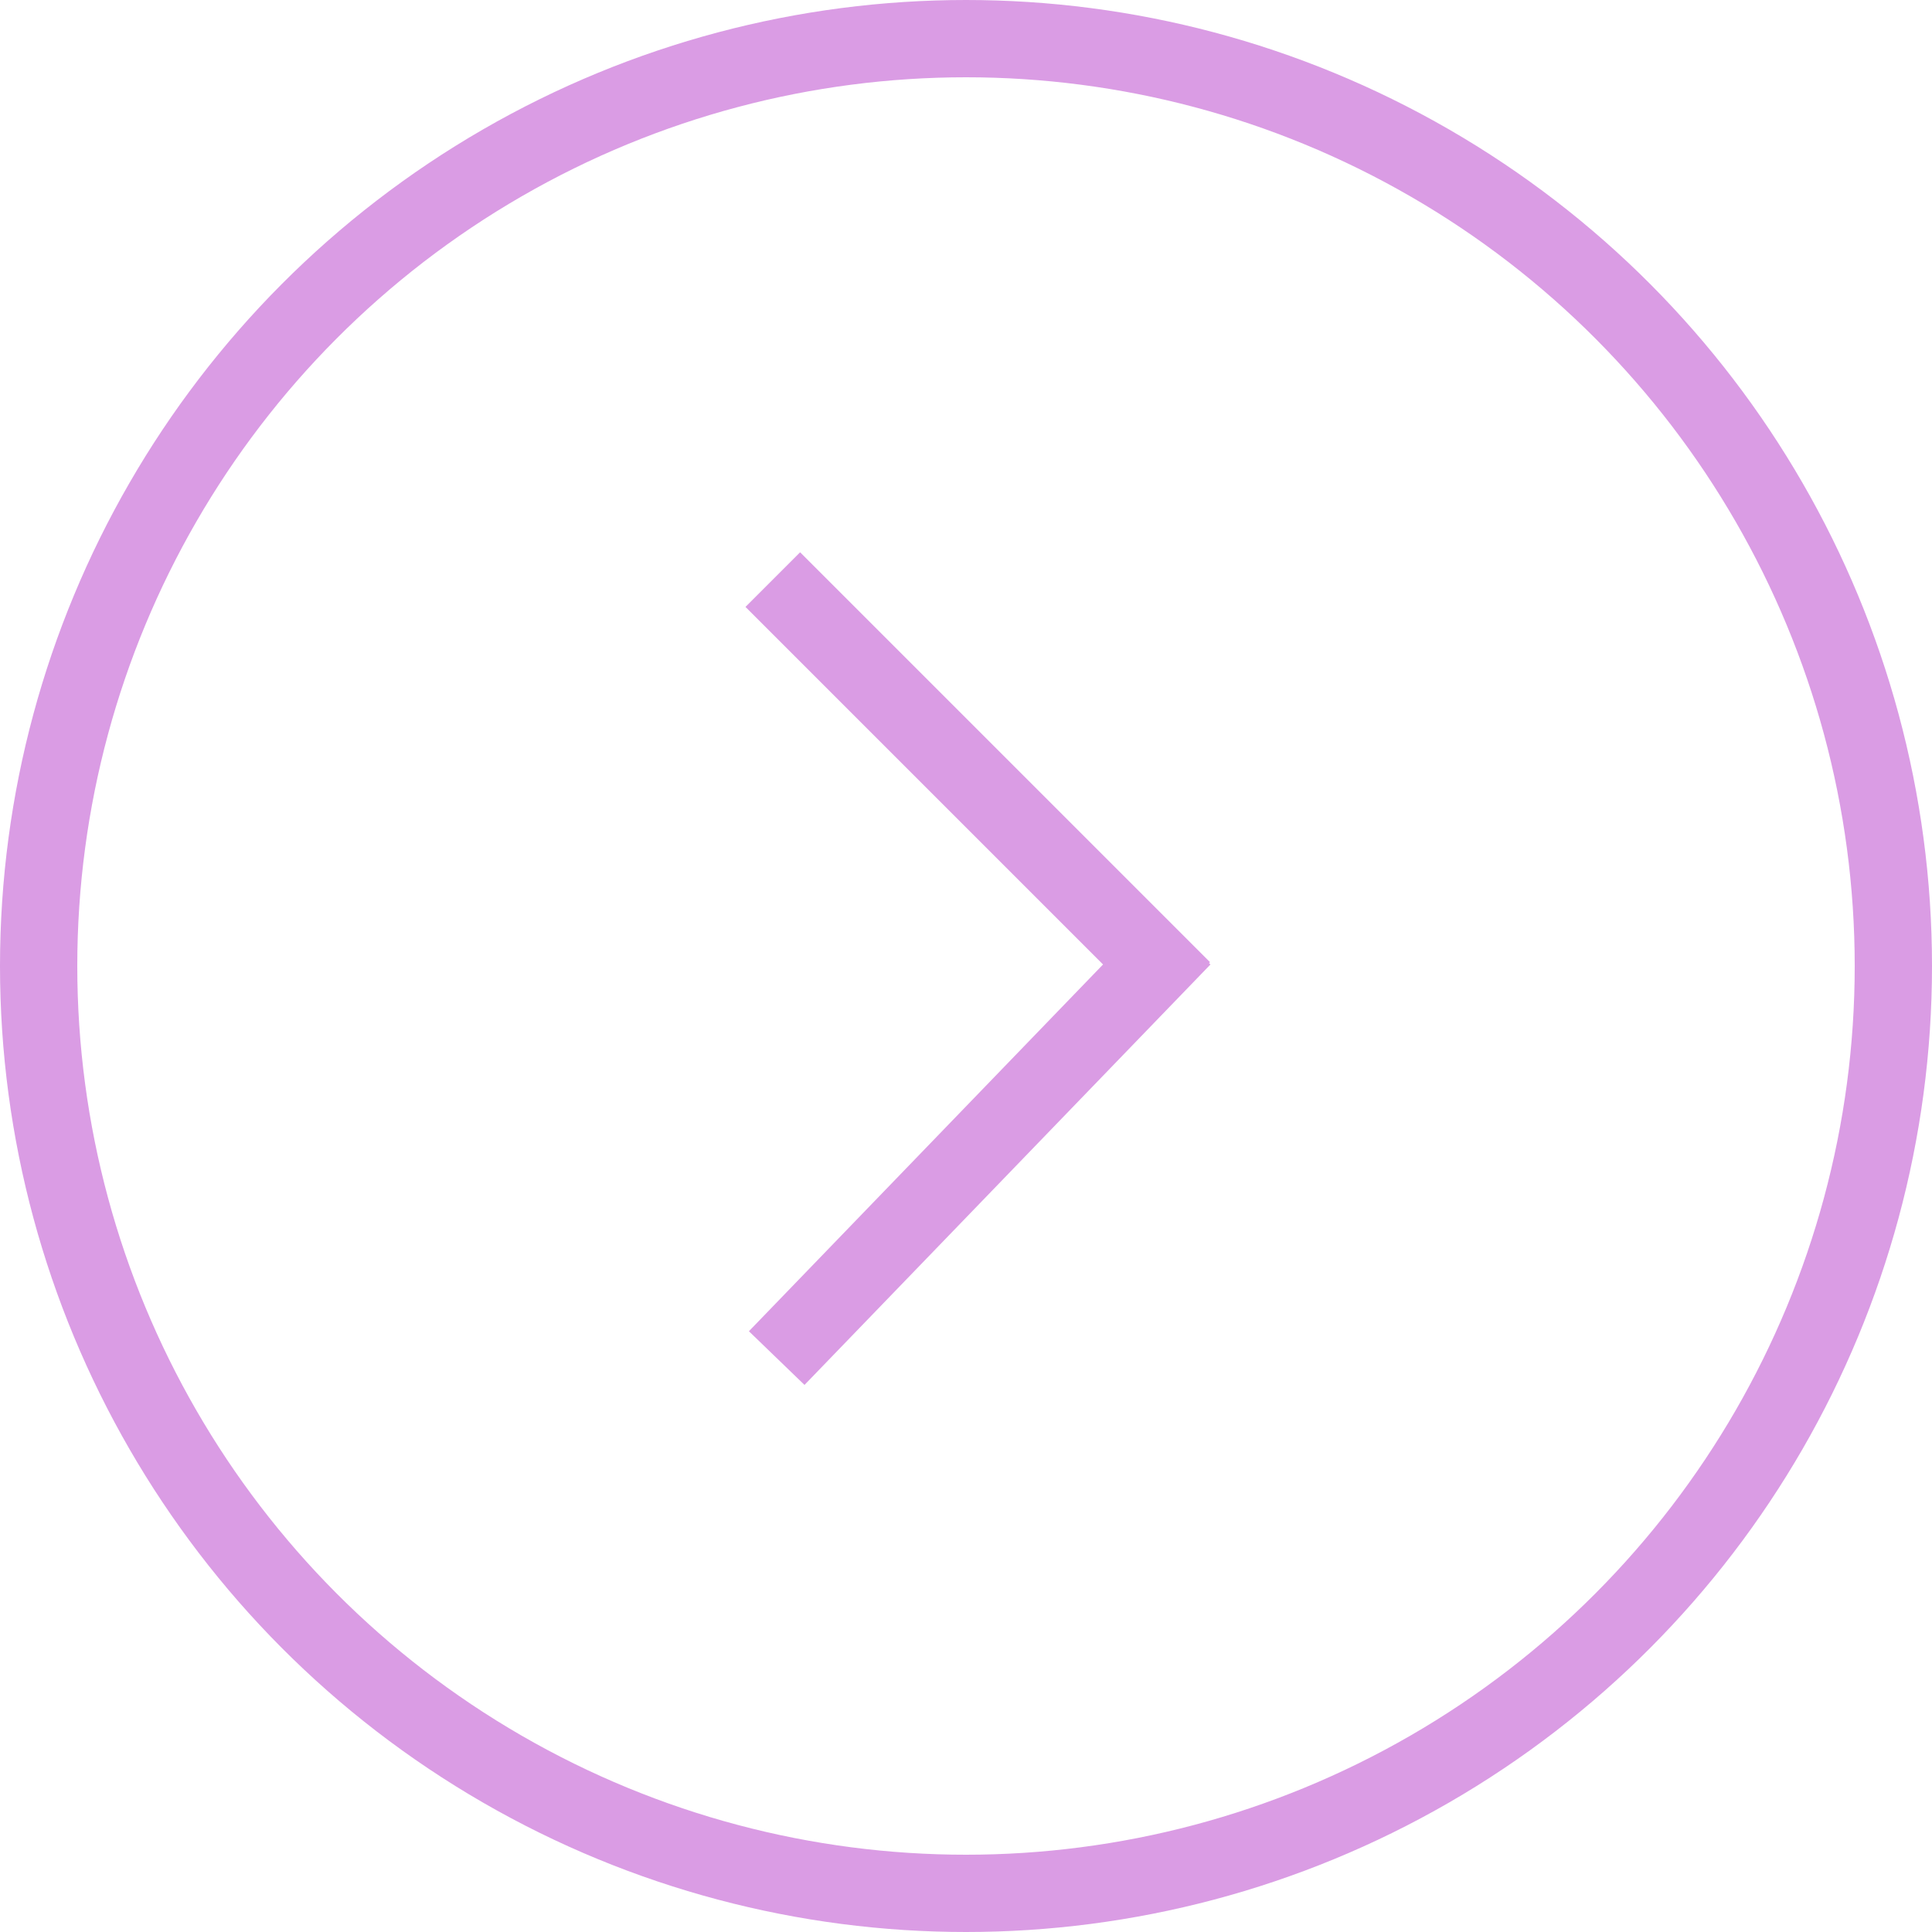 <svg width="50" height="50" viewBox="0 0 50 50" fill="none" xmlns="http://www.w3.org/2000/svg"><circle r="24" transform="matrix(-1 0 0 1 25 25)" stroke="#DA9CE4" stroke-width="2"/><path d="M20 15L30.607 25.607M30.607 24.266L20.101 35.147" stroke="#DA9CE4" stroke-width="2"/></svg>